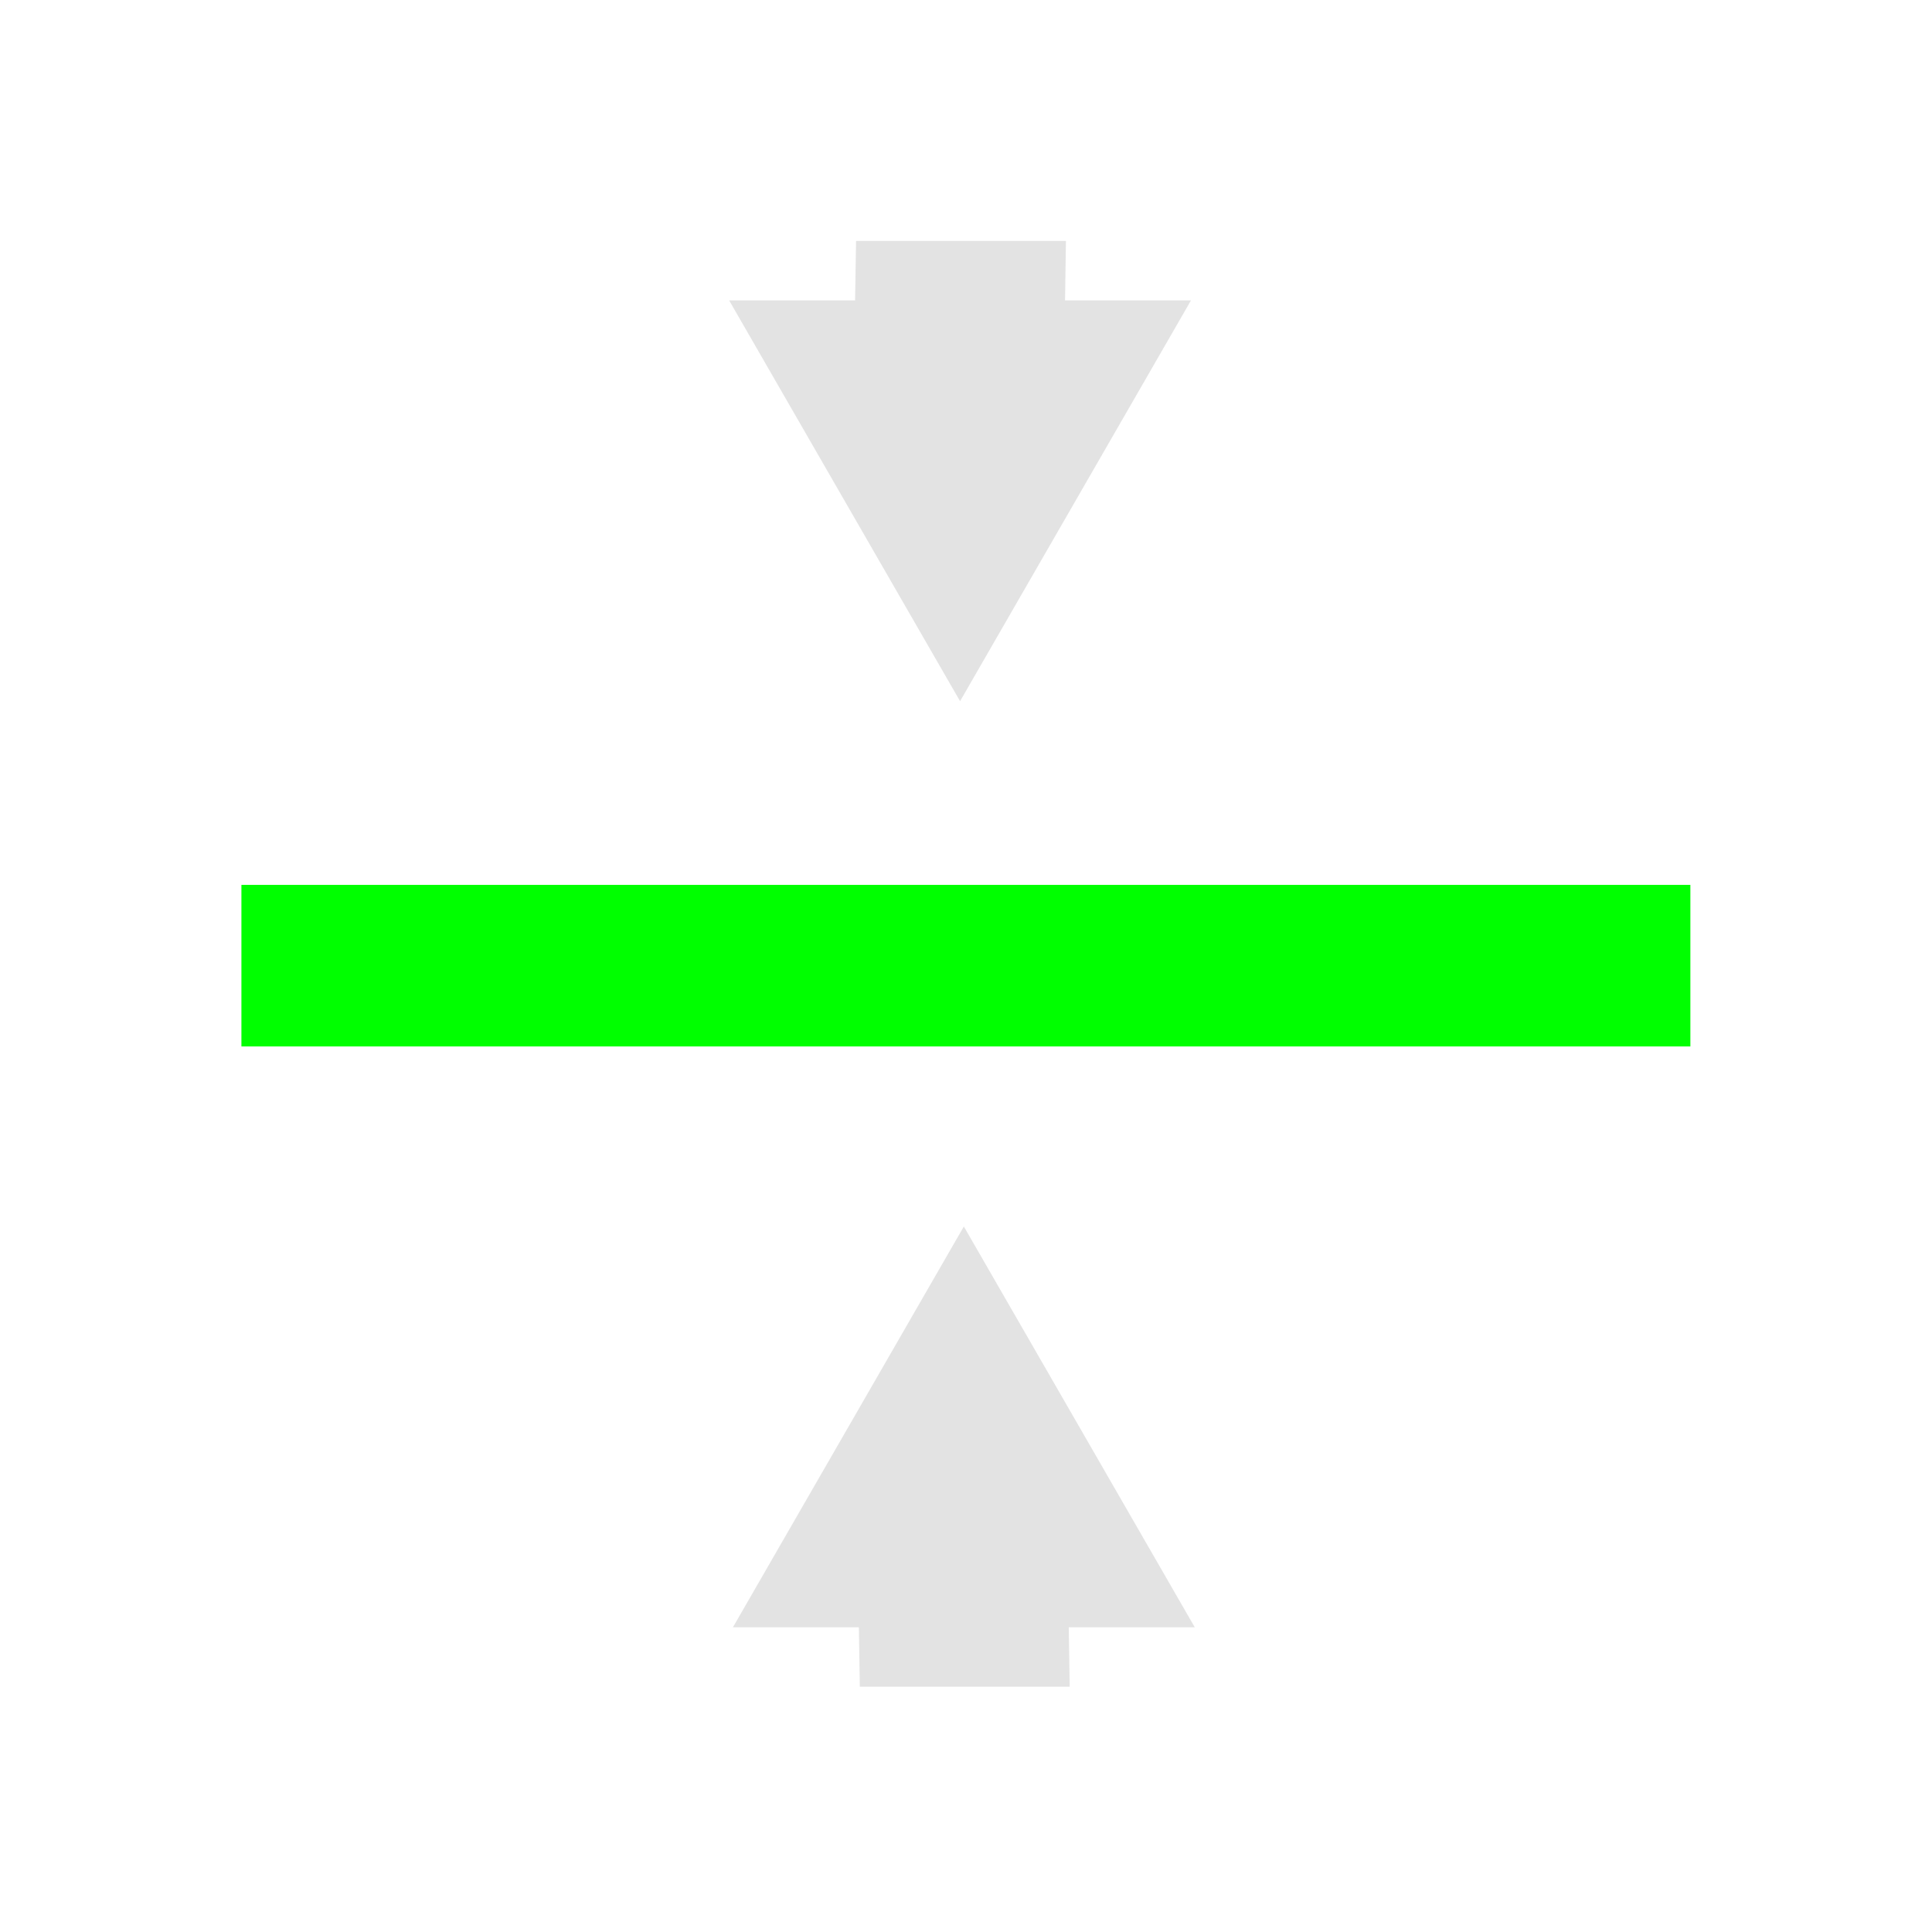 <?xml version="1.0" encoding="UTF-8" standalone="no"?>
<!-- Created with Inkscape (http://www.inkscape.org/) -->

<svg
   xmlns:dc="http://purl.org/dc/elements/1.1/"
   xmlns:cc="http://creativecommons.org/ns#"
   xmlns:rdf="http://www.w3.org/1999/02/22-rdf-syntax-ns#"
   xmlns:svg="http://www.w3.org/2000/svg"
   xmlns="http://www.w3.org/2000/svg"
   xmlns:sodipodi="http://sodipodi.sourceforge.net/DTD/sodipodi-0.dtd"
   xmlns:inkscape="http://www.inkscape.org/namespaces/inkscape"
   width="22"
   height="22"
   viewBox="0 0 5.821 5.821"
   version="1.1"
   id="svg8"
   inkscape:version="0.92+devel (7f3bd2b258, 2017-08-07, custom)"
   sodipodi:docname="format-align-vertical-center.svg">
  <defs
     id="defs2" />
  <sodipodi:namedview
     id="base"
     pagecolor="#002466"
     bordercolor="#ffffff"
     borderopacity="0.38"
     inkscape:pageopacity="1"
     inkscape:pageshadow="2"
     inkscape:zoom="17.854446"
     inkscape:cx="12.579714"
     inkscape:cy="14.418638"
     inkscape:document-units="px"
     inkscape:current-layer="svg8"
     inkscape:document-rotation="0"
     showgrid="false"
     inkscape:showpageshadow="false"
     borderlayer="true"
     inkscape:window-width="1920"
     inkscape:window-height="1027"
     inkscape:window-x="0"
     inkscape:window-y="24"
     inkscape:window-maximized="1"
     units="px"
     inkscape:snap-page="true"
     inkscape:object-paths="true" />
  <g
     id="g827"
     inkscape:label="#format-vertical-align-center"
     transform="scale(1.375)">
    <path
       inkscape:label="#boundary"
       inkscape:connector-curvature="0"
       id="rect811"
       d="M 0,0 H 4.233 V 4.233 H 0 Z"
       style="fill:none;stroke-width:0.255;stroke-linecap:round" />
    <rect
       inkscape:label="#"
       y="-2.293"
       x="0.529"
       height="0.354"
       width="3.175"
       id="rect812"
       style="fill:#00ff00;stroke-width:0.318"
       transform="scale(1,-1)" />
    <path
       style="opacity:0.6;fill:#d0d0d0;stroke-width:1.414"
       d="m 10.658,3 -0.012,0.74 H 9.078 l 2.875,4.99 2.875,-4.99 H 13.26 L 13.271,3 Z M 12,15.27 9.125,20.26 h 1.568 L 10.705,21 h 2.613 l -0.012,-0.74 H 14.875 Z"
       transform="scale(0.176)"
       id="path814"
       inkscape:connector-curvature="0"
       inkscape:label="#" />
  </g>
</svg>

